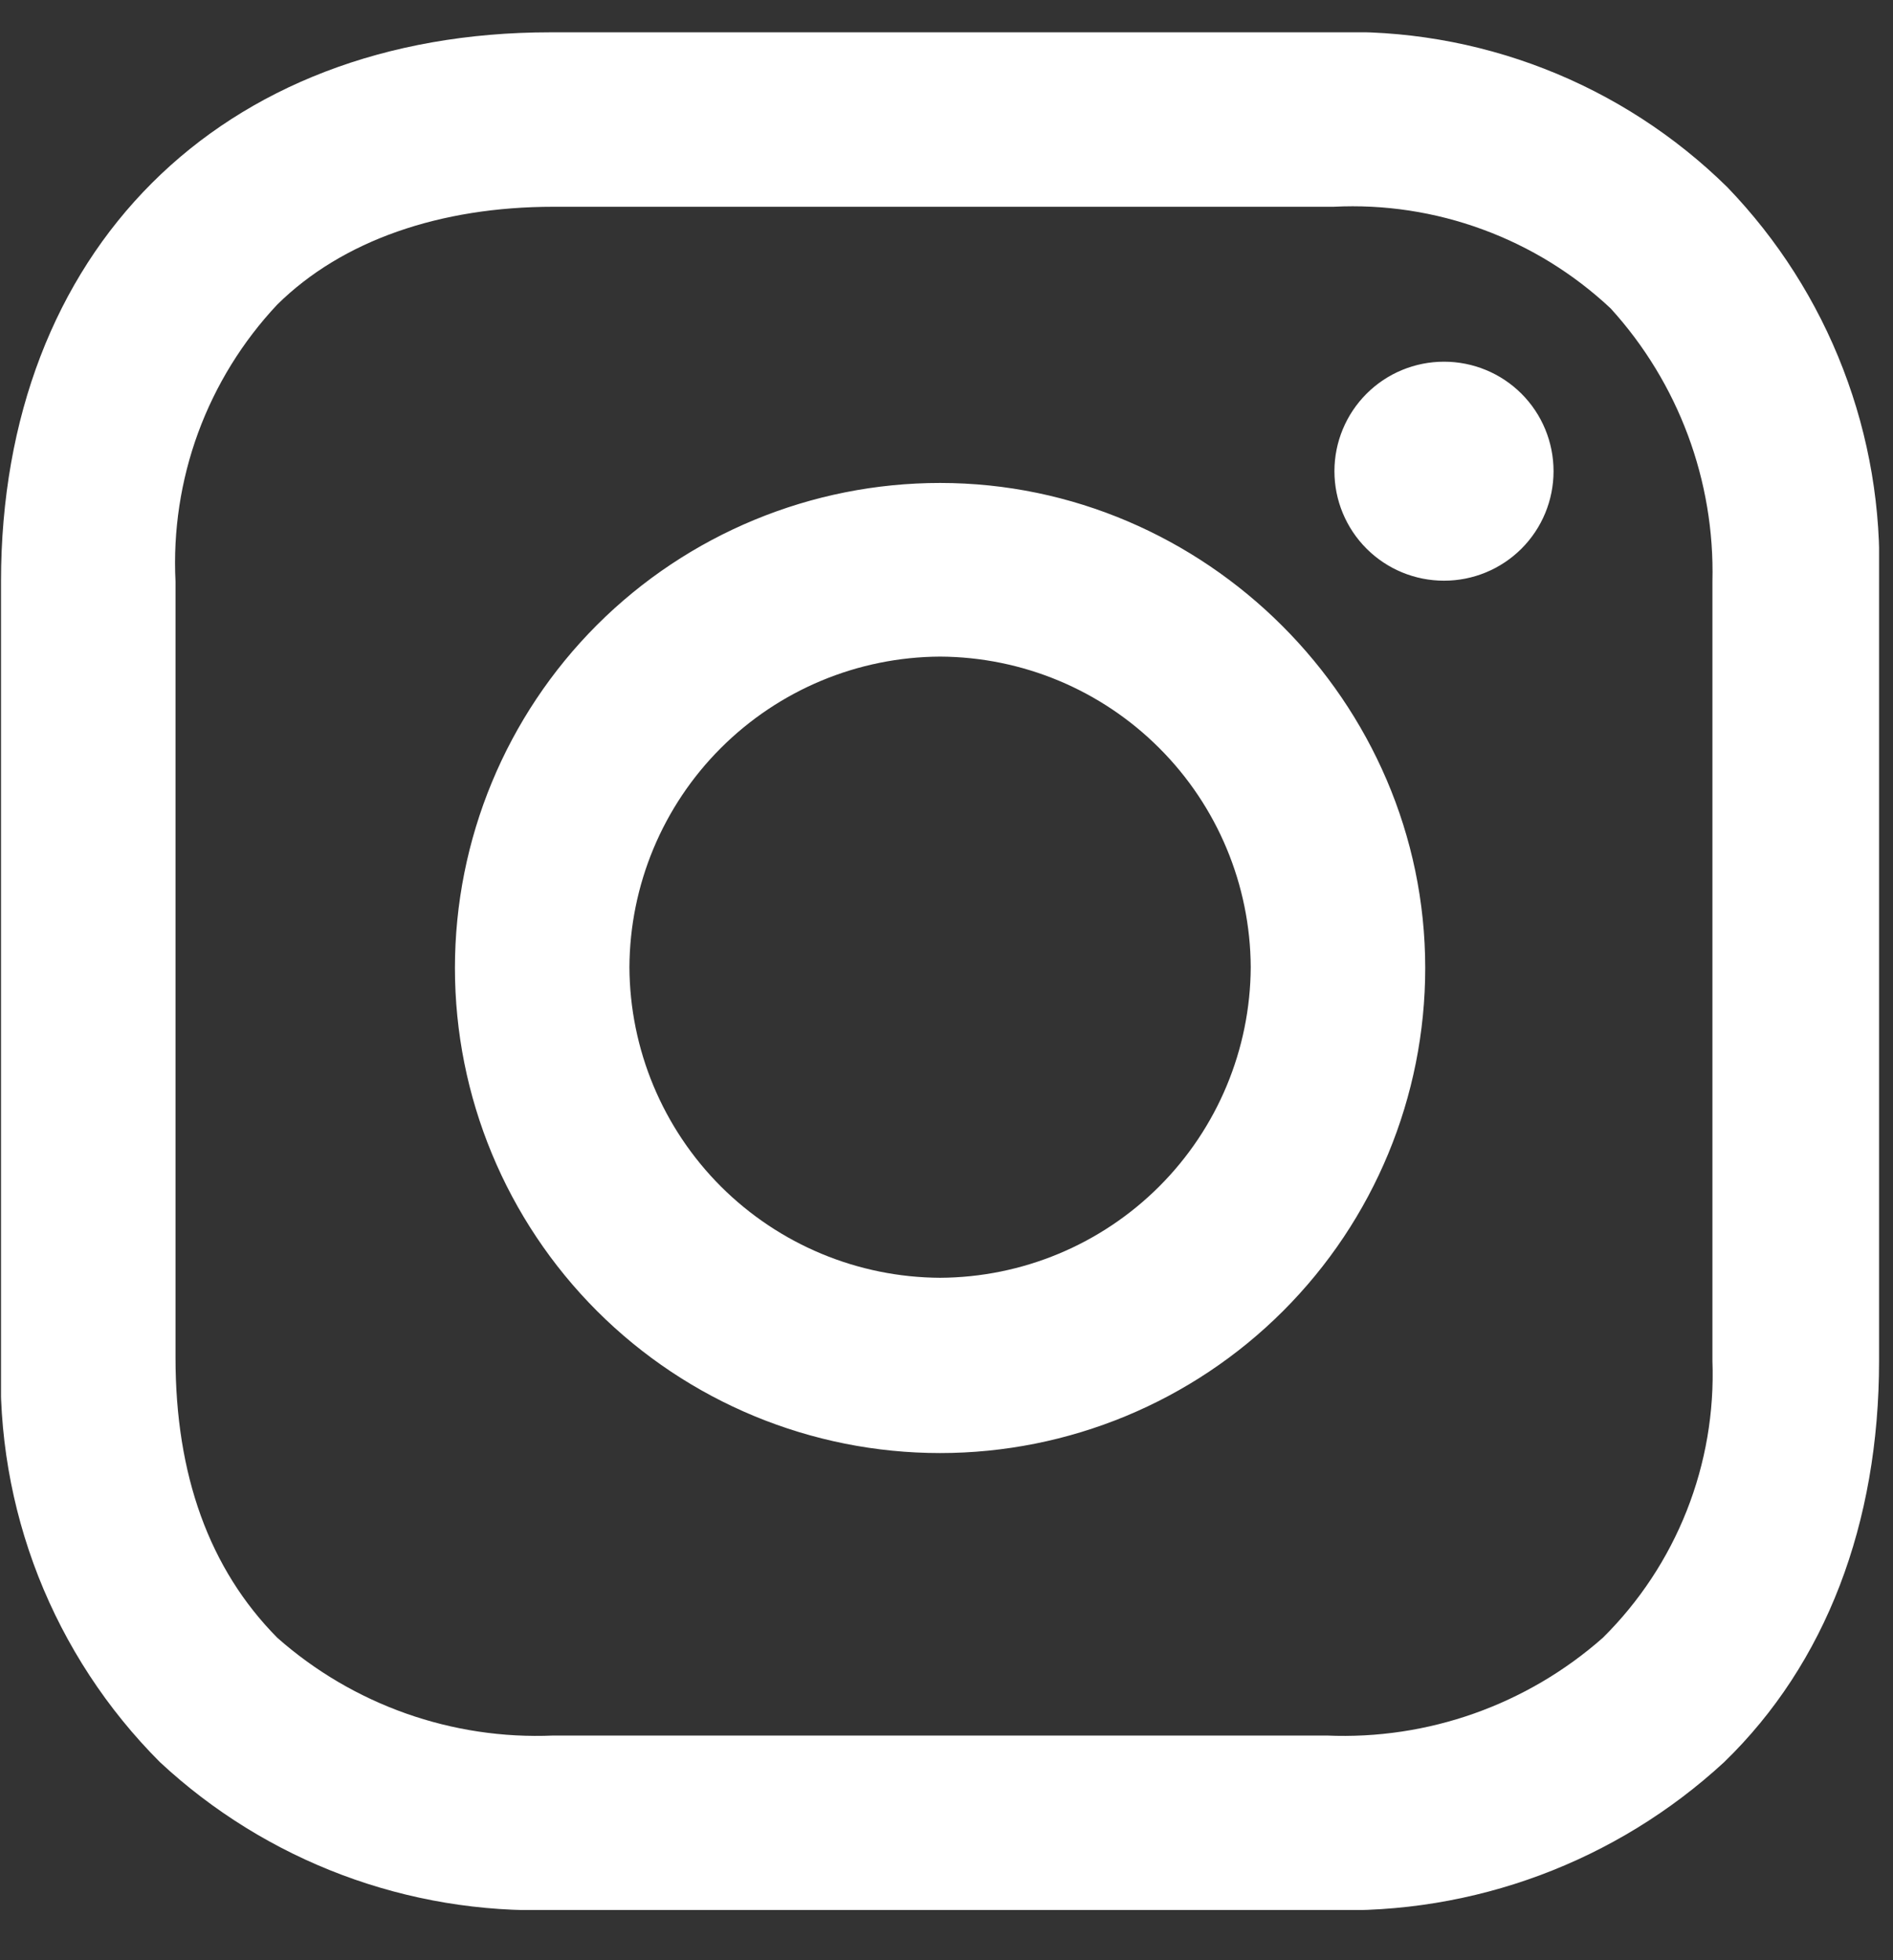<svg width="28" height="29" viewBox="0 0 28 29" fill="none" xmlns="http://www.w3.org/2000/svg">
<rect x="0" y="0" width="28" height="29" fill="#333333" stroke="none"/>
<g clip-path="url(#clip0_962_1835)">
<path d="M19.669 0.478C20.753 0.44 21.834 0.624 22.845 1.018C23.856 1.412 24.776 2.008 25.549 2.769C26.294 3.542 26.877 4.457 27.262 5.459C27.648 6.461 27.829 7.53 27.794 8.603V20.131C27.794 22.539 27.007 24.611 25.503 26.069C23.906 27.543 21.794 28.329 19.623 28.257H8.187C6.034 28.323 3.941 27.537 2.365 26.069C1.583 25.286 0.972 24.351 0.567 23.322C0.163 22.292 -0.025 21.19 0.015 20.085V8.603C0.015 3.719 3.256 0.478 8.141 0.478H19.669ZM19.727 3.059H8.187C6.509 3.059 5.062 3.557 4.101 4.506C3.588 5.052 3.19 5.697 2.931 6.401C2.673 7.105 2.559 7.854 2.596 8.603V20.085C2.596 21.821 3.094 23.21 4.101 24.229C5.224 25.222 6.689 25.741 8.187 25.676H19.623C21.121 25.741 22.585 25.222 23.709 24.229C24.248 23.695 24.67 23.056 24.949 22.35C25.228 21.645 25.357 20.889 25.329 20.131V8.603C25.366 7.113 24.827 5.666 23.824 4.563C23.277 4.05 22.633 3.652 21.929 3.394C21.225 3.135 20.476 3.021 19.727 3.059ZM13.905 7.145C17.829 7.145 21.081 10.386 21.081 14.321C21.081 16.224 20.325 18.049 18.979 19.395C17.633 20.741 15.808 21.497 13.905 21.497C12.002 21.497 10.176 20.741 8.83 19.395C7.485 18.049 6.729 16.224 6.729 14.321C6.729 12.418 7.485 10.592 8.83 9.246C10.176 7.901 12.002 7.145 13.905 7.145ZM13.905 9.714C12.688 9.72 11.523 10.206 10.662 11.067C9.802 11.927 9.316 13.092 9.31 14.309C9.316 15.526 9.802 16.691 10.662 17.552C11.523 18.412 12.688 18.898 13.905 18.904C15.122 18.898 16.287 18.412 17.147 17.552C18.008 16.691 18.494 15.526 18.5 14.309C18.494 13.092 18.008 11.927 17.147 11.067C16.287 10.206 15.122 9.72 13.905 9.714ZM21.359 5.351C21.789 5.351 22.201 5.521 22.505 5.825C22.809 6.129 22.979 6.541 22.979 6.971C22.979 7.401 22.809 7.813 22.505 8.117C22.201 8.421 21.789 8.591 21.359 8.591C20.929 8.591 20.517 8.421 20.213 8.117C19.909 7.813 19.738 7.401 19.738 6.971C19.738 6.541 19.909 6.129 20.213 5.825C20.517 5.521 20.929 5.351 21.359 5.351Z" fill="white"/>
</g>
<defs>
<clipPath id="clip0_962_1835">
<rect width="27.779" height="27.779" fill="white" transform="translate(0.015 0.478)"/>
</clipPath>
</defs>
</svg>
